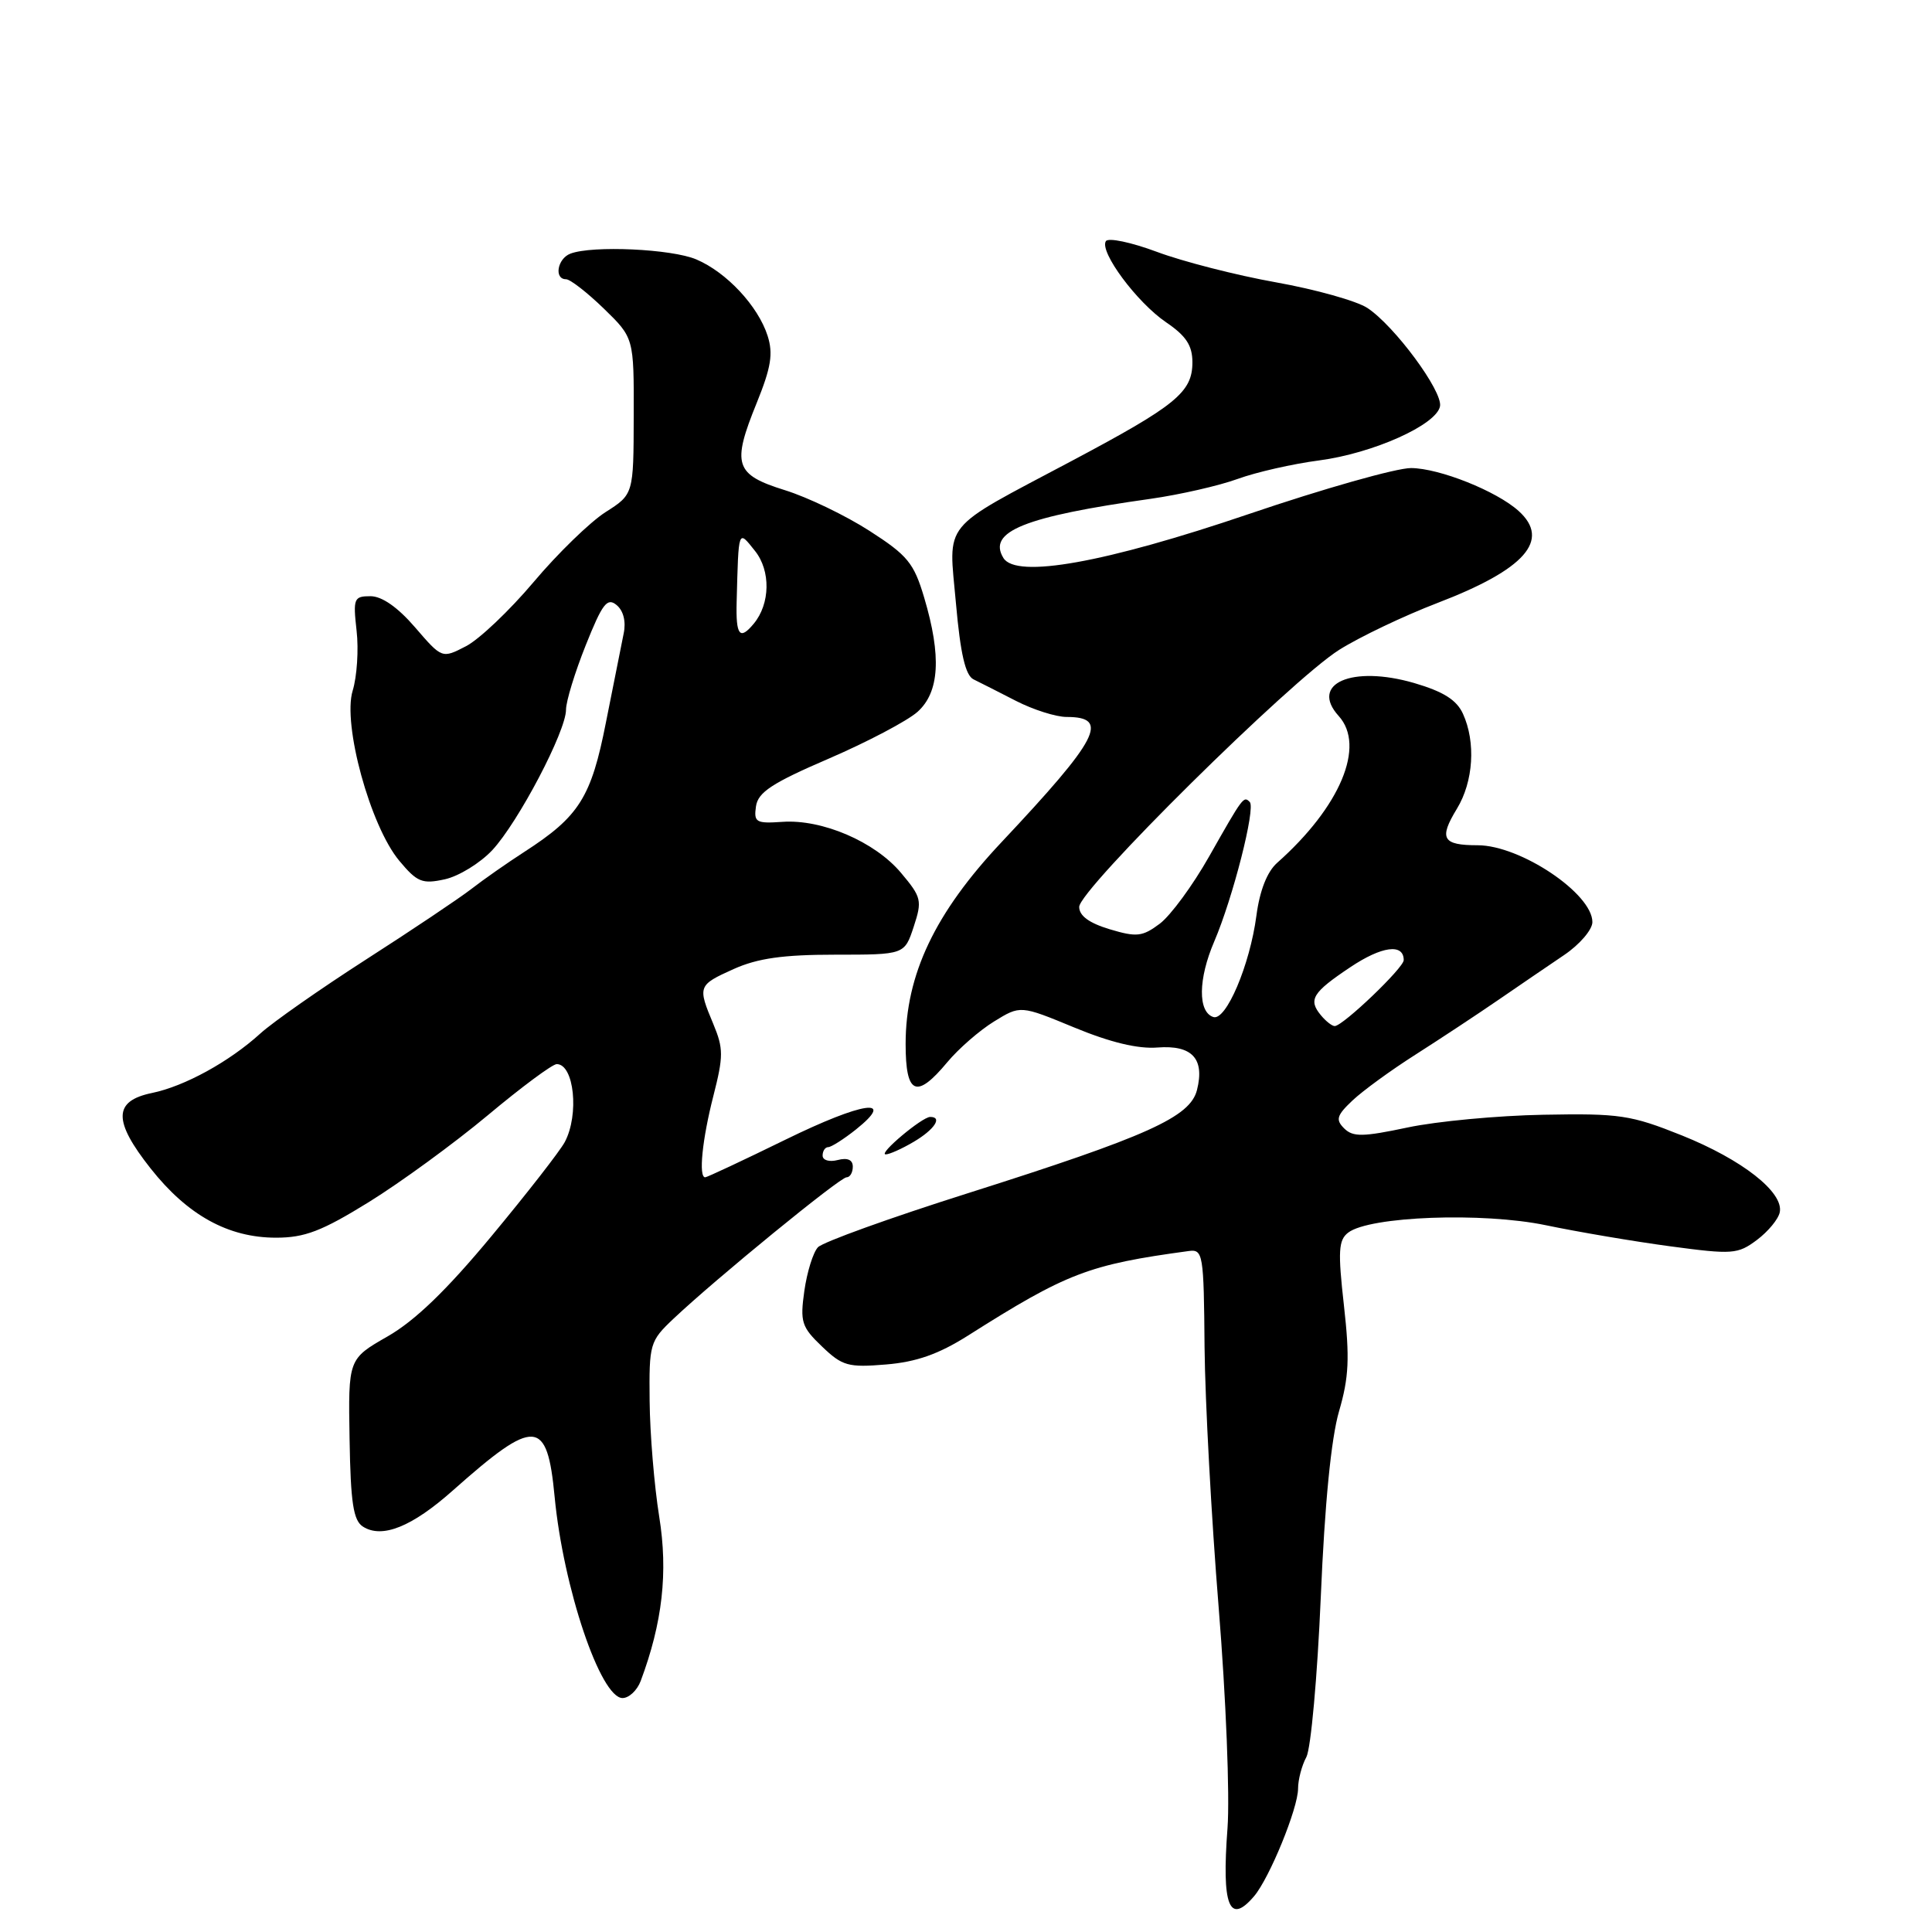 <?xml version="1.0" encoding="UTF-8" standalone="no"?>
<!DOCTYPE svg PUBLIC "-//W3C//DTD SVG 1.1//EN" "http://www.w3.org/Graphics/SVG/1.1/DTD/svg11.dtd" >
<svg xmlns="http://www.w3.org/2000/svg" xmlns:xlink="http://www.w3.org/1999/xlink" version="1.1" viewBox="0 0 256 256">
 <g >
 <path fill="currentColor"
d=" M 166.18 251.25 C 168.22 248.84 172.00 239.60 172.00 237.00 C 172.00 235.83 172.49 233.94 173.10 232.82 C 173.70 231.69 174.56 222.15 175.01 211.63 C 175.53 199.26 176.39 190.56 177.43 187.00 C 178.74 182.51 178.86 179.94 178.08 173.00 C 177.27 165.81 177.35 164.32 178.64 163.33 C 181.47 161.16 196.45 160.60 204.84 162.35 C 209.05 163.23 216.46 164.49 221.30 165.14 C 229.57 166.25 230.26 166.20 232.80 164.30 C 234.28 163.19 235.65 161.54 235.83 160.62 C 236.35 157.97 230.85 153.66 222.86 150.45 C 216.09 147.74 214.62 147.52 204.50 147.71 C 198.45 147.82 190.35 148.58 186.50 149.40 C 180.60 150.65 179.28 150.67 178.12 149.53 C 176.95 148.37 177.11 147.81 179.20 145.83 C 180.55 144.55 184.32 141.80 187.58 139.73 C 190.84 137.65 195.75 134.41 198.50 132.52 C 201.25 130.63 205.19 127.94 207.25 126.55 C 209.31 125.16 211.00 123.19 211.00 122.18 C 211.00 118.40 201.46 112.01 195.81 112.00 C 191.13 112.00 190.63 111.13 193.05 107.16 C 195.24 103.56 195.57 98.35 193.85 94.58 C 193.01 92.74 191.26 91.64 187.37 90.50 C 179.15 88.12 173.50 90.58 177.38 94.87 C 180.98 98.84 177.60 106.90 169.23 114.33 C 167.90 115.51 166.92 118.00 166.48 121.33 C 165.62 127.87 162.45 135.32 160.77 134.76 C 158.71 134.09 158.76 129.72 160.89 124.76 C 163.37 118.97 166.40 107.07 165.60 106.27 C 164.79 105.45 164.72 105.54 160.22 113.48 C 158.05 117.32 155.10 121.33 153.67 122.40 C 151.37 124.12 150.61 124.20 147.04 123.13 C 144.32 122.31 143.00 121.35 143.00 120.17 C 143.00 117.87 171.06 90.12 177.46 86.10 C 180.18 84.39 186.03 81.60 190.46 79.90 C 202.08 75.45 205.50 71.57 201.23 67.71 C 198.31 65.07 190.74 62.05 186.98 62.02 C 185.04 62.01 175.36 64.75 165.48 68.11 C 146.44 74.58 134.66 76.69 132.96 73.94 C 130.80 70.43 135.74 68.45 152.50 66.09 C 156.35 65.54 161.53 64.36 164.00 63.46 C 166.47 62.56 171.32 61.46 174.78 61.01 C 181.93 60.07 190.35 56.30 190.81 53.83 C 191.18 51.84 184.79 43.19 181.19 40.81 C 179.78 39.88 174.33 38.35 169.07 37.41 C 163.80 36.47 156.71 34.65 153.29 33.37 C 149.88 32.10 146.84 31.46 146.53 31.96 C 145.66 33.36 150.65 40.08 154.52 42.71 C 157.16 44.50 158.00 45.78 158.00 48.00 C 158.00 51.97 155.86 53.72 142.00 61.08 C 124.47 70.39 125.69 68.90 126.67 79.96 C 127.26 86.65 127.93 89.50 129.00 90.02 C 129.82 90.42 132.36 91.71 134.64 92.88 C 136.91 94.04 139.92 95.00 141.33 95.00 C 147.10 95.00 145.61 97.87 132.70 111.60 C 123.88 120.97 120.00 129.14 120.00 138.33 C 120.00 145.06 121.42 145.68 125.52 140.75 C 127.01 138.96 129.80 136.53 131.72 135.35 C 135.21 133.20 135.21 133.20 142.35 136.15 C 147.11 138.12 150.80 139.01 153.38 138.80 C 157.95 138.45 159.65 140.27 158.61 144.42 C 157.71 148.02 152.12 150.54 128.21 158.12 C 117.94 161.37 109.01 164.59 108.38 165.27 C 107.74 165.95 106.94 168.54 106.58 171.04 C 106.00 175.16 106.21 175.83 108.91 178.41 C 111.61 181.00 112.38 181.22 117.41 180.80 C 121.42 180.47 124.37 179.43 128.22 177.00 C 141.37 168.67 144.23 167.57 157.50 165.77 C 159.41 165.51 159.51 166.11 159.61 178.50 C 159.68 185.65 160.52 201.18 161.48 213.00 C 162.45 224.96 162.97 237.94 162.65 242.25 C 161.87 252.56 162.88 255.13 166.18 251.25 Z  M 84.89 222.75 C 87.78 215.03 88.54 208.35 87.35 200.97 C 86.69 196.86 86.12 189.97 86.08 185.65 C 86.00 178.05 86.10 177.71 89.25 174.73 C 94.84 169.45 111.30 156.00 112.17 156.00 C 112.63 156.00 113.00 155.37 113.00 154.59 C 113.00 153.68 112.30 153.37 111.00 153.71 C 109.88 154.00 109.00 153.74 109.00 153.12 C 109.00 152.50 109.34 152.00 109.75 152.00 C 110.16 151.99 111.81 150.94 113.42 149.66 C 118.83 145.33 114.37 145.97 104.06 151.02 C 98.46 153.76 93.68 156.00 93.44 156.00 C 92.54 156.00 93.05 150.98 94.52 145.24 C 95.87 139.95 95.87 138.94 94.52 135.69 C 92.42 130.68 92.47 130.54 97.22 128.40 C 100.39 126.98 103.75 126.50 110.65 126.50 C 119.85 126.50 119.85 126.50 121.07 122.80 C 122.21 119.33 122.11 118.89 119.39 115.66 C 115.93 111.53 108.94 108.53 103.67 108.90 C 100.17 109.14 99.87 108.96 100.17 106.85 C 100.44 104.98 102.29 103.76 109.82 100.52 C 114.94 98.31 120.23 95.52 121.57 94.33 C 124.49 91.72 124.77 86.95 122.46 79.19 C 121.10 74.61 120.27 73.59 115.21 70.34 C 112.07 68.32 107.03 65.89 104.00 64.95 C 97.36 62.88 96.94 61.57 100.28 53.36 C 102.17 48.69 102.47 46.87 101.71 44.49 C 100.45 40.56 96.29 36.09 92.28 34.38 C 89.02 32.98 78.48 32.50 75.58 33.61 C 73.85 34.27 73.39 37.00 75.00 37.00 C 75.55 37.00 77.80 38.75 80.00 40.88 C 84.00 44.77 84.00 44.77 83.97 55.13 C 83.95 65.50 83.95 65.50 80.22 67.87 C 78.18 69.18 73.89 73.34 70.71 77.12 C 67.52 80.90 63.49 84.73 61.74 85.63 C 58.57 87.27 58.57 87.27 55.01 83.14 C 52.71 80.47 50.61 79.00 49.09 79.00 C 46.89 79.00 46.77 79.29 47.25 83.57 C 47.54 86.08 47.30 89.66 46.73 91.52 C 45.37 95.97 49.06 109.45 52.91 114.06 C 55.28 116.90 55.95 117.17 58.95 116.51 C 60.80 116.10 63.63 114.36 65.24 112.64 C 68.69 108.92 75.00 96.90 75.00 94.04 C 75.00 92.93 76.18 89.08 77.62 85.48 C 79.82 79.97 80.46 79.14 81.70 80.17 C 82.61 80.92 82.97 82.36 82.64 83.94 C 82.35 85.35 81.30 90.63 80.30 95.67 C 78.34 105.67 76.76 108.18 69.46 112.89 C 67.23 114.33 64.08 116.53 62.46 117.79 C 60.83 119.05 54.55 123.26 48.50 127.14 C 42.45 131.03 36.15 135.44 34.50 136.94 C 30.39 140.68 24.46 143.94 20.12 144.83 C 15.01 145.89 14.97 148.52 19.96 154.83 C 24.86 161.03 30.25 164.00 36.57 164.00 C 40.37 164.00 42.63 163.14 48.86 159.29 C 53.06 156.69 60.15 151.52 64.62 147.79 C 69.09 144.05 73.20 141.00 73.77 141.00 C 76.07 141.00 76.77 147.68 74.84 151.32 C 74.20 152.52 69.83 158.13 65.12 163.80 C 59.19 170.95 54.98 175.01 51.36 177.08 C 46.14 180.07 46.14 180.07 46.32 190.68 C 46.46 199.16 46.82 201.48 48.10 202.29 C 50.64 203.90 54.59 202.31 60.01 197.49 C 70.91 187.81 72.50 187.91 73.49 198.32 C 74.64 210.38 79.57 225.00 82.49 225.00 C 83.34 225.00 84.42 223.99 84.89 222.75 Z  M 121.10 151.28 C 123.82 149.67 124.93 147.99 123.25 148.00 C 122.17 148.01 116.33 152.92 117.35 152.96 C 117.81 152.98 119.50 152.23 121.10 151.28 Z  M 175.03 134.53 C 173.32 132.47 173.89 131.52 178.92 128.16 C 183.10 125.36 186.00 124.98 186.00 127.22 C 186.00 128.24 178.02 135.88 176.87 135.96 C 176.53 135.98 175.70 135.34 175.03 134.53 Z  M 97.61 79.75 C 97.87 69.95 97.79 70.18 100.04 73.00 C 102.14 75.62 102.07 80.01 99.87 82.65 C 98.02 84.88 97.49 84.21 97.61 79.75 Z "/>
</g>
</svg>